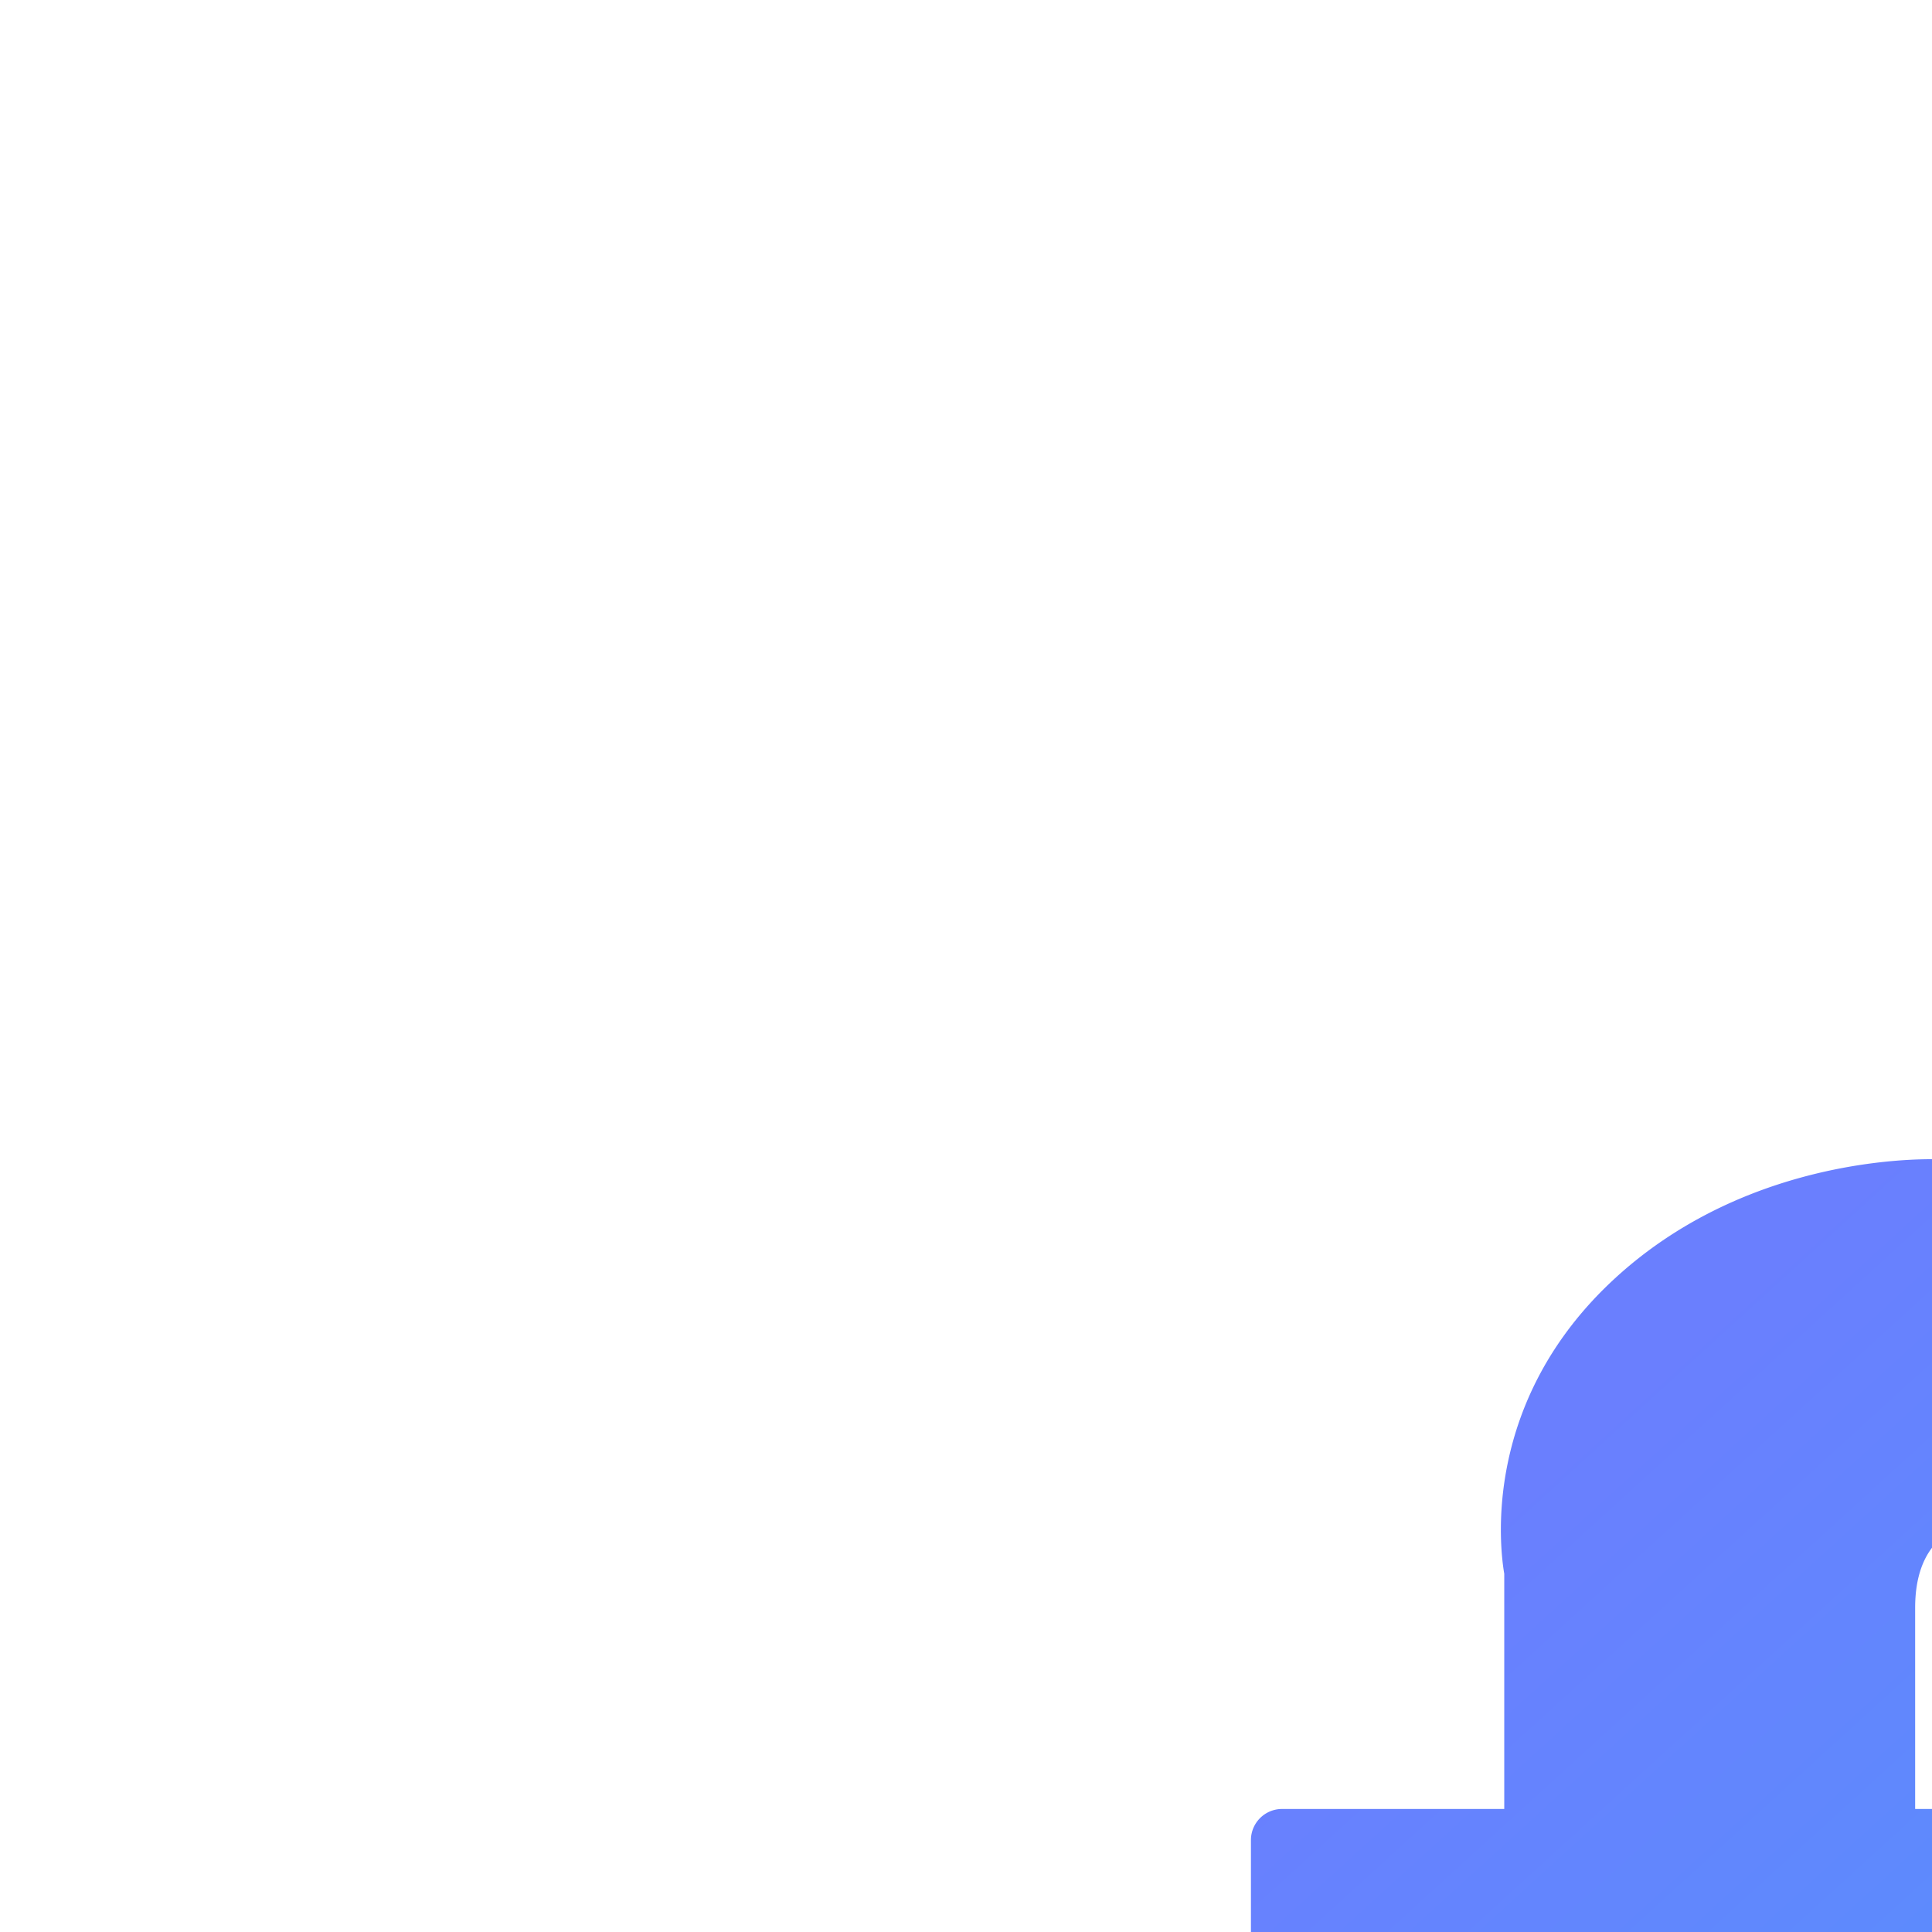 <svg width="25" height="25" fill="none" xmlns="http://www.w3.org/2000/svg"><g filter="url(#filter0_d)" clip-path="url(#clip0)"><path d="M6.589 13.315h2.74v11.282c0 .223.18.403.404.403h4.646c.223 0 .403-.18.403-.403V13.368h3.15a.403.403 0 00.401-.357l.479-4.153a.404.404 0 00-.4-.45h-3.63V5.805c0-.785.423-1.183 1.256-1.183h2.373c.223 0 .403-.18.403-.403V.406a.403.403 0 00-.403-.403h-3.27a3.199 3.199 0 00-.15-.003c-.567 0-2.539.111-4.096 1.544-1.726 1.588-1.487 3.49-1.43 3.82v3.044H6.59a.403.403 0 00-.403.403v4.1c0 .223.18.404.403.404z" fill="url(#paint0_linear)"/></g><defs><linearGradient id="paint0_linear" x1="9.843" y1="4.018" x2="26.161" y2="21.918" gradientUnits="userSpaceOnUse"><stop stop-color="#6A7FFE"/><stop offset=".375" stop-color="#5B8CFD"/><stop offset=".766" stop-color="#4E9FFD"/><stop offset=".984" stop-color="#49A4FC"/></linearGradient><clipPath id="clip0"><path fill="#fff" d="M0 0h25v25H0z"/></clipPath><filter id="filter0_d" x="-33.814" y="-35" width="112.629" height="125" filterUnits="userSpaceOnUse" color-interpolation-filters="sRGB"><feFlood flood-opacity="0" result="BackgroundImageFix"/><feColorMatrix in="SourceAlpha" values="0 0 0 0 0 0 0 0 0 0 0 0 0 0 0 0 0 0 127 0"/><feOffset dx="10" dy="15"/><feGaussianBlur stdDeviation="25"/><feColorMatrix values="0 0 0 0 0 0 0 0 0 0 0 0 0 0 0 0 0 0 0.1 0"/><feBlend in2="BackgroundImageFix" result="effect1_dropShadow"/><feBlend in="SourceGraphic" in2="effect1_dropShadow" result="shape"/></filter></defs></svg>